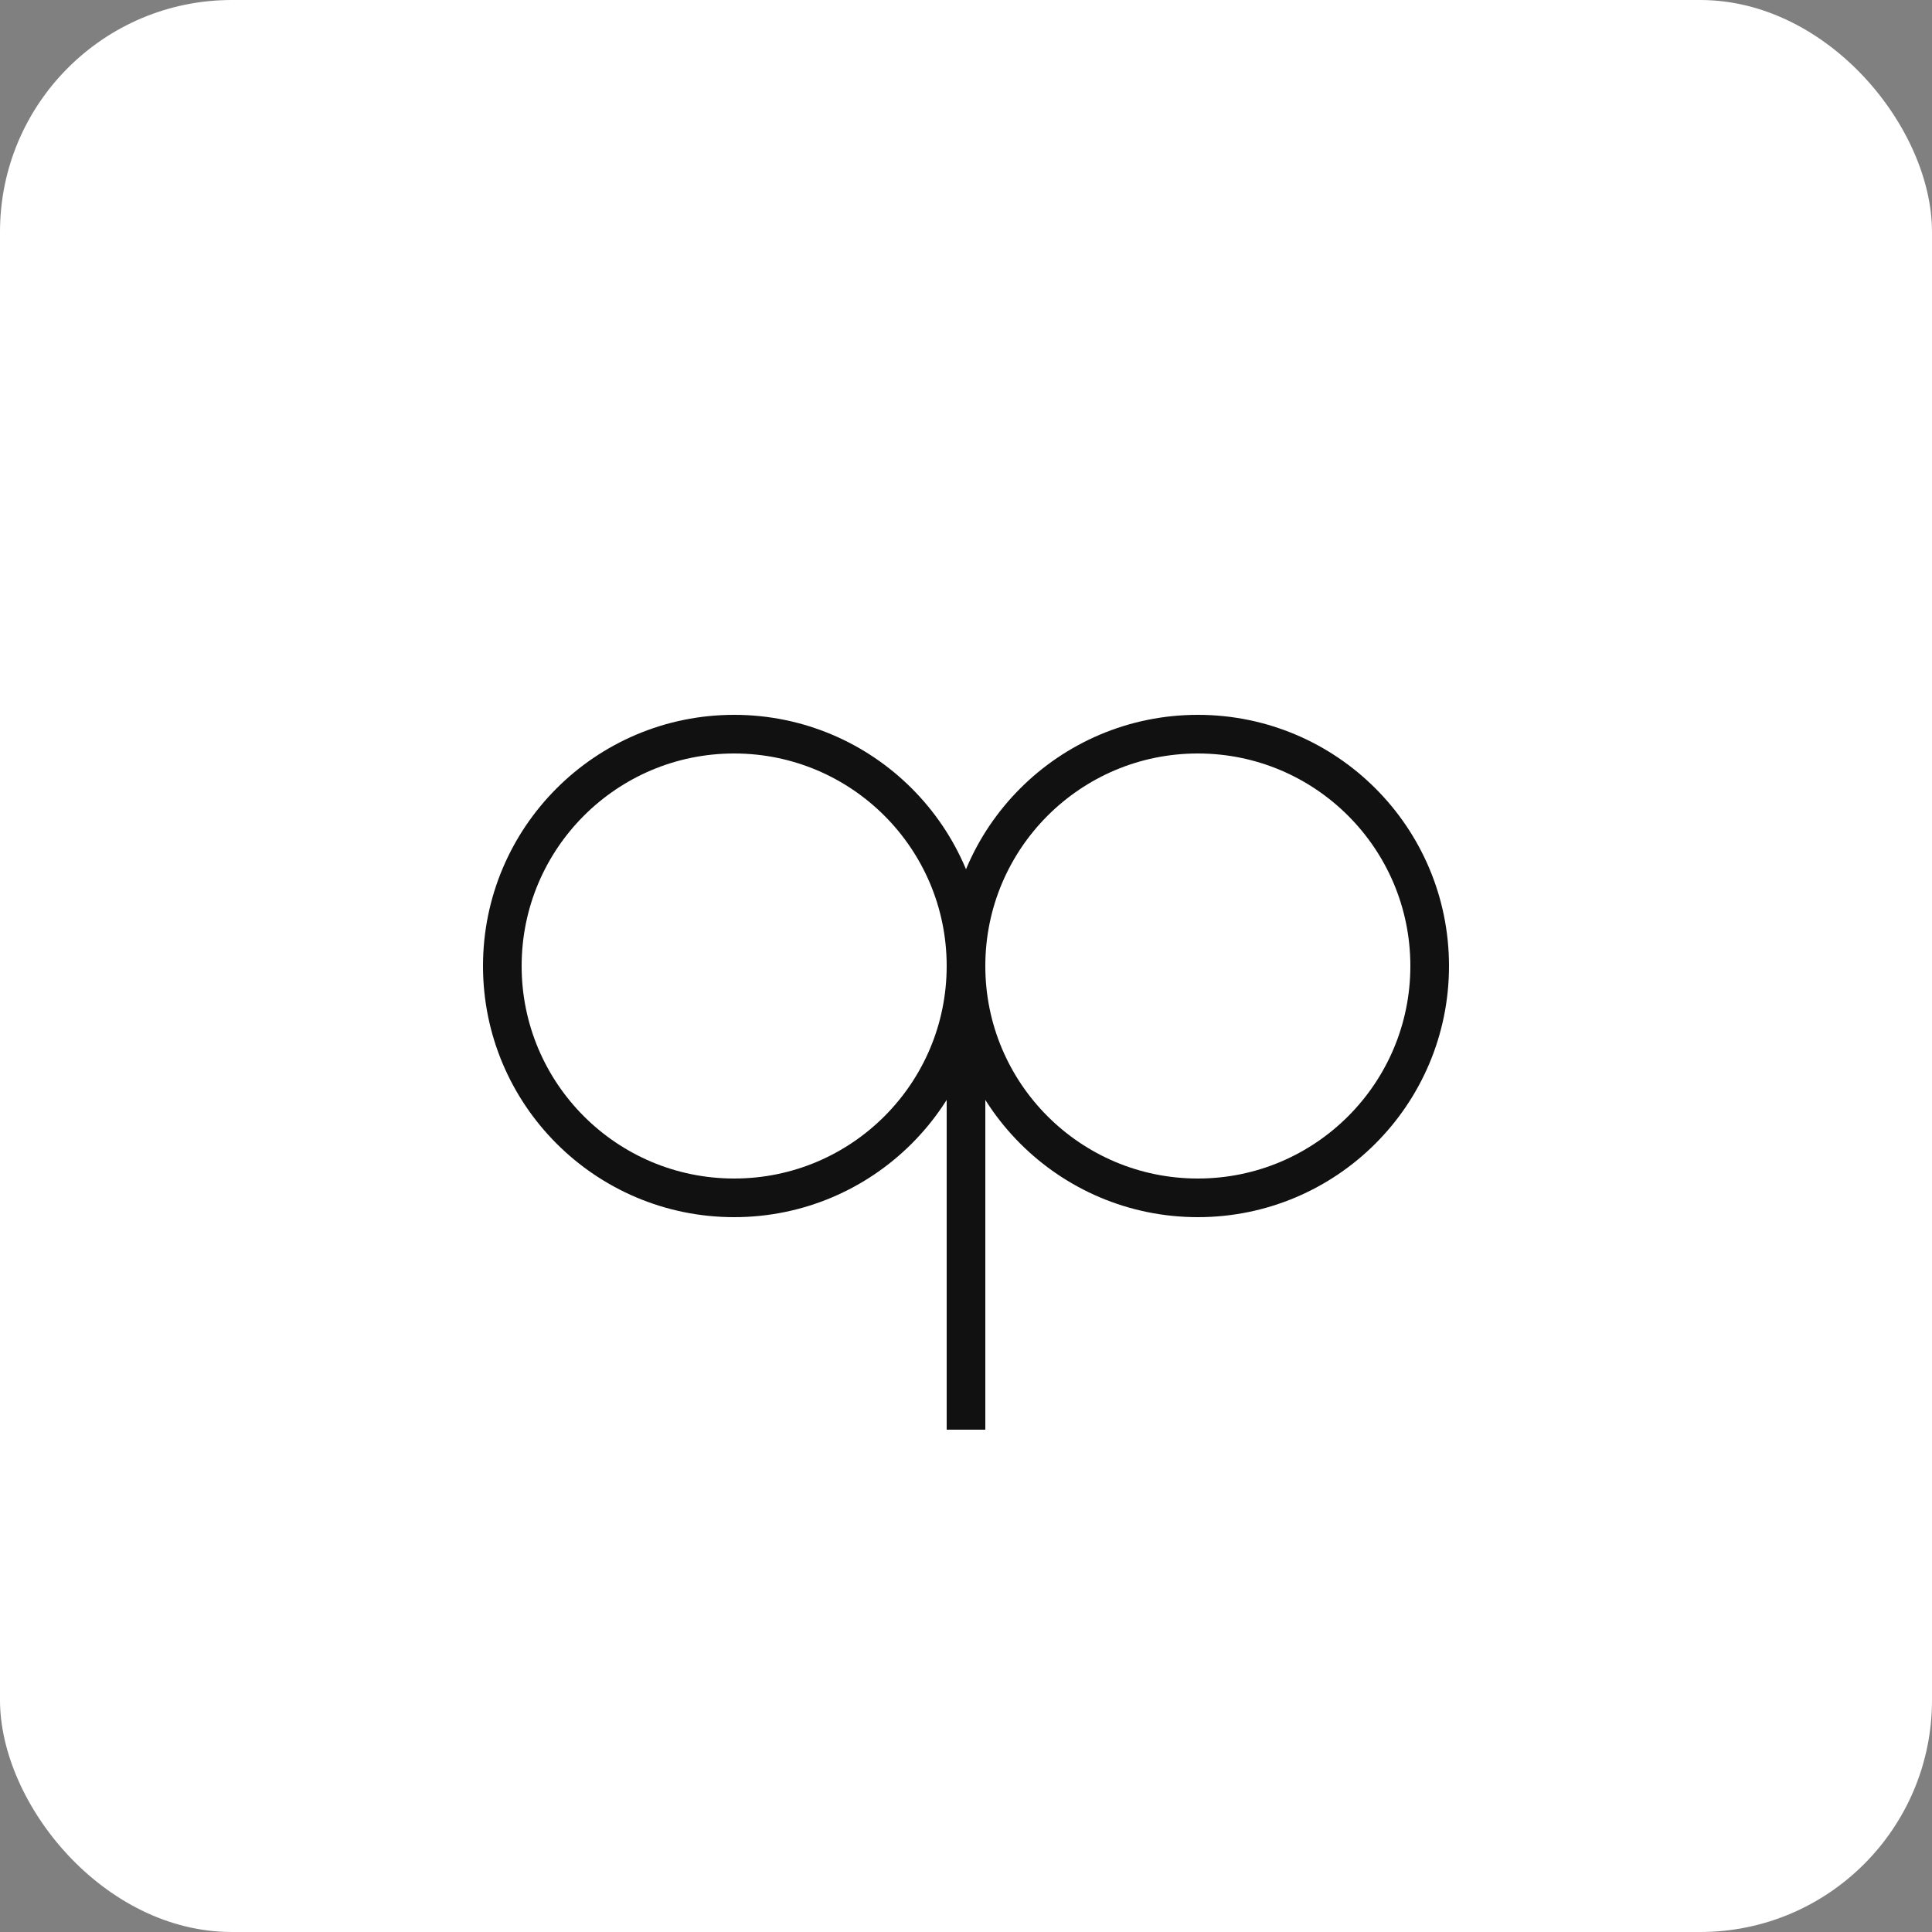 <svg xmlns="http://www.w3.org/2000/svg" viewBox="0 0 100 100">
  <rect x="0" y="0" width="100" height="100" fill="#808080" stroke="none"/>
  <rect width="100" height="100" rx="12" fill="#fff"/>
  <g stroke="#111" stroke-width="2" fill="none">
    <circle cx="38" cy="50" r="12"/>
    <circle cx="62" cy="50" r="12"/>
    <path d="M50 46v28"/>
  </g>
</svg>